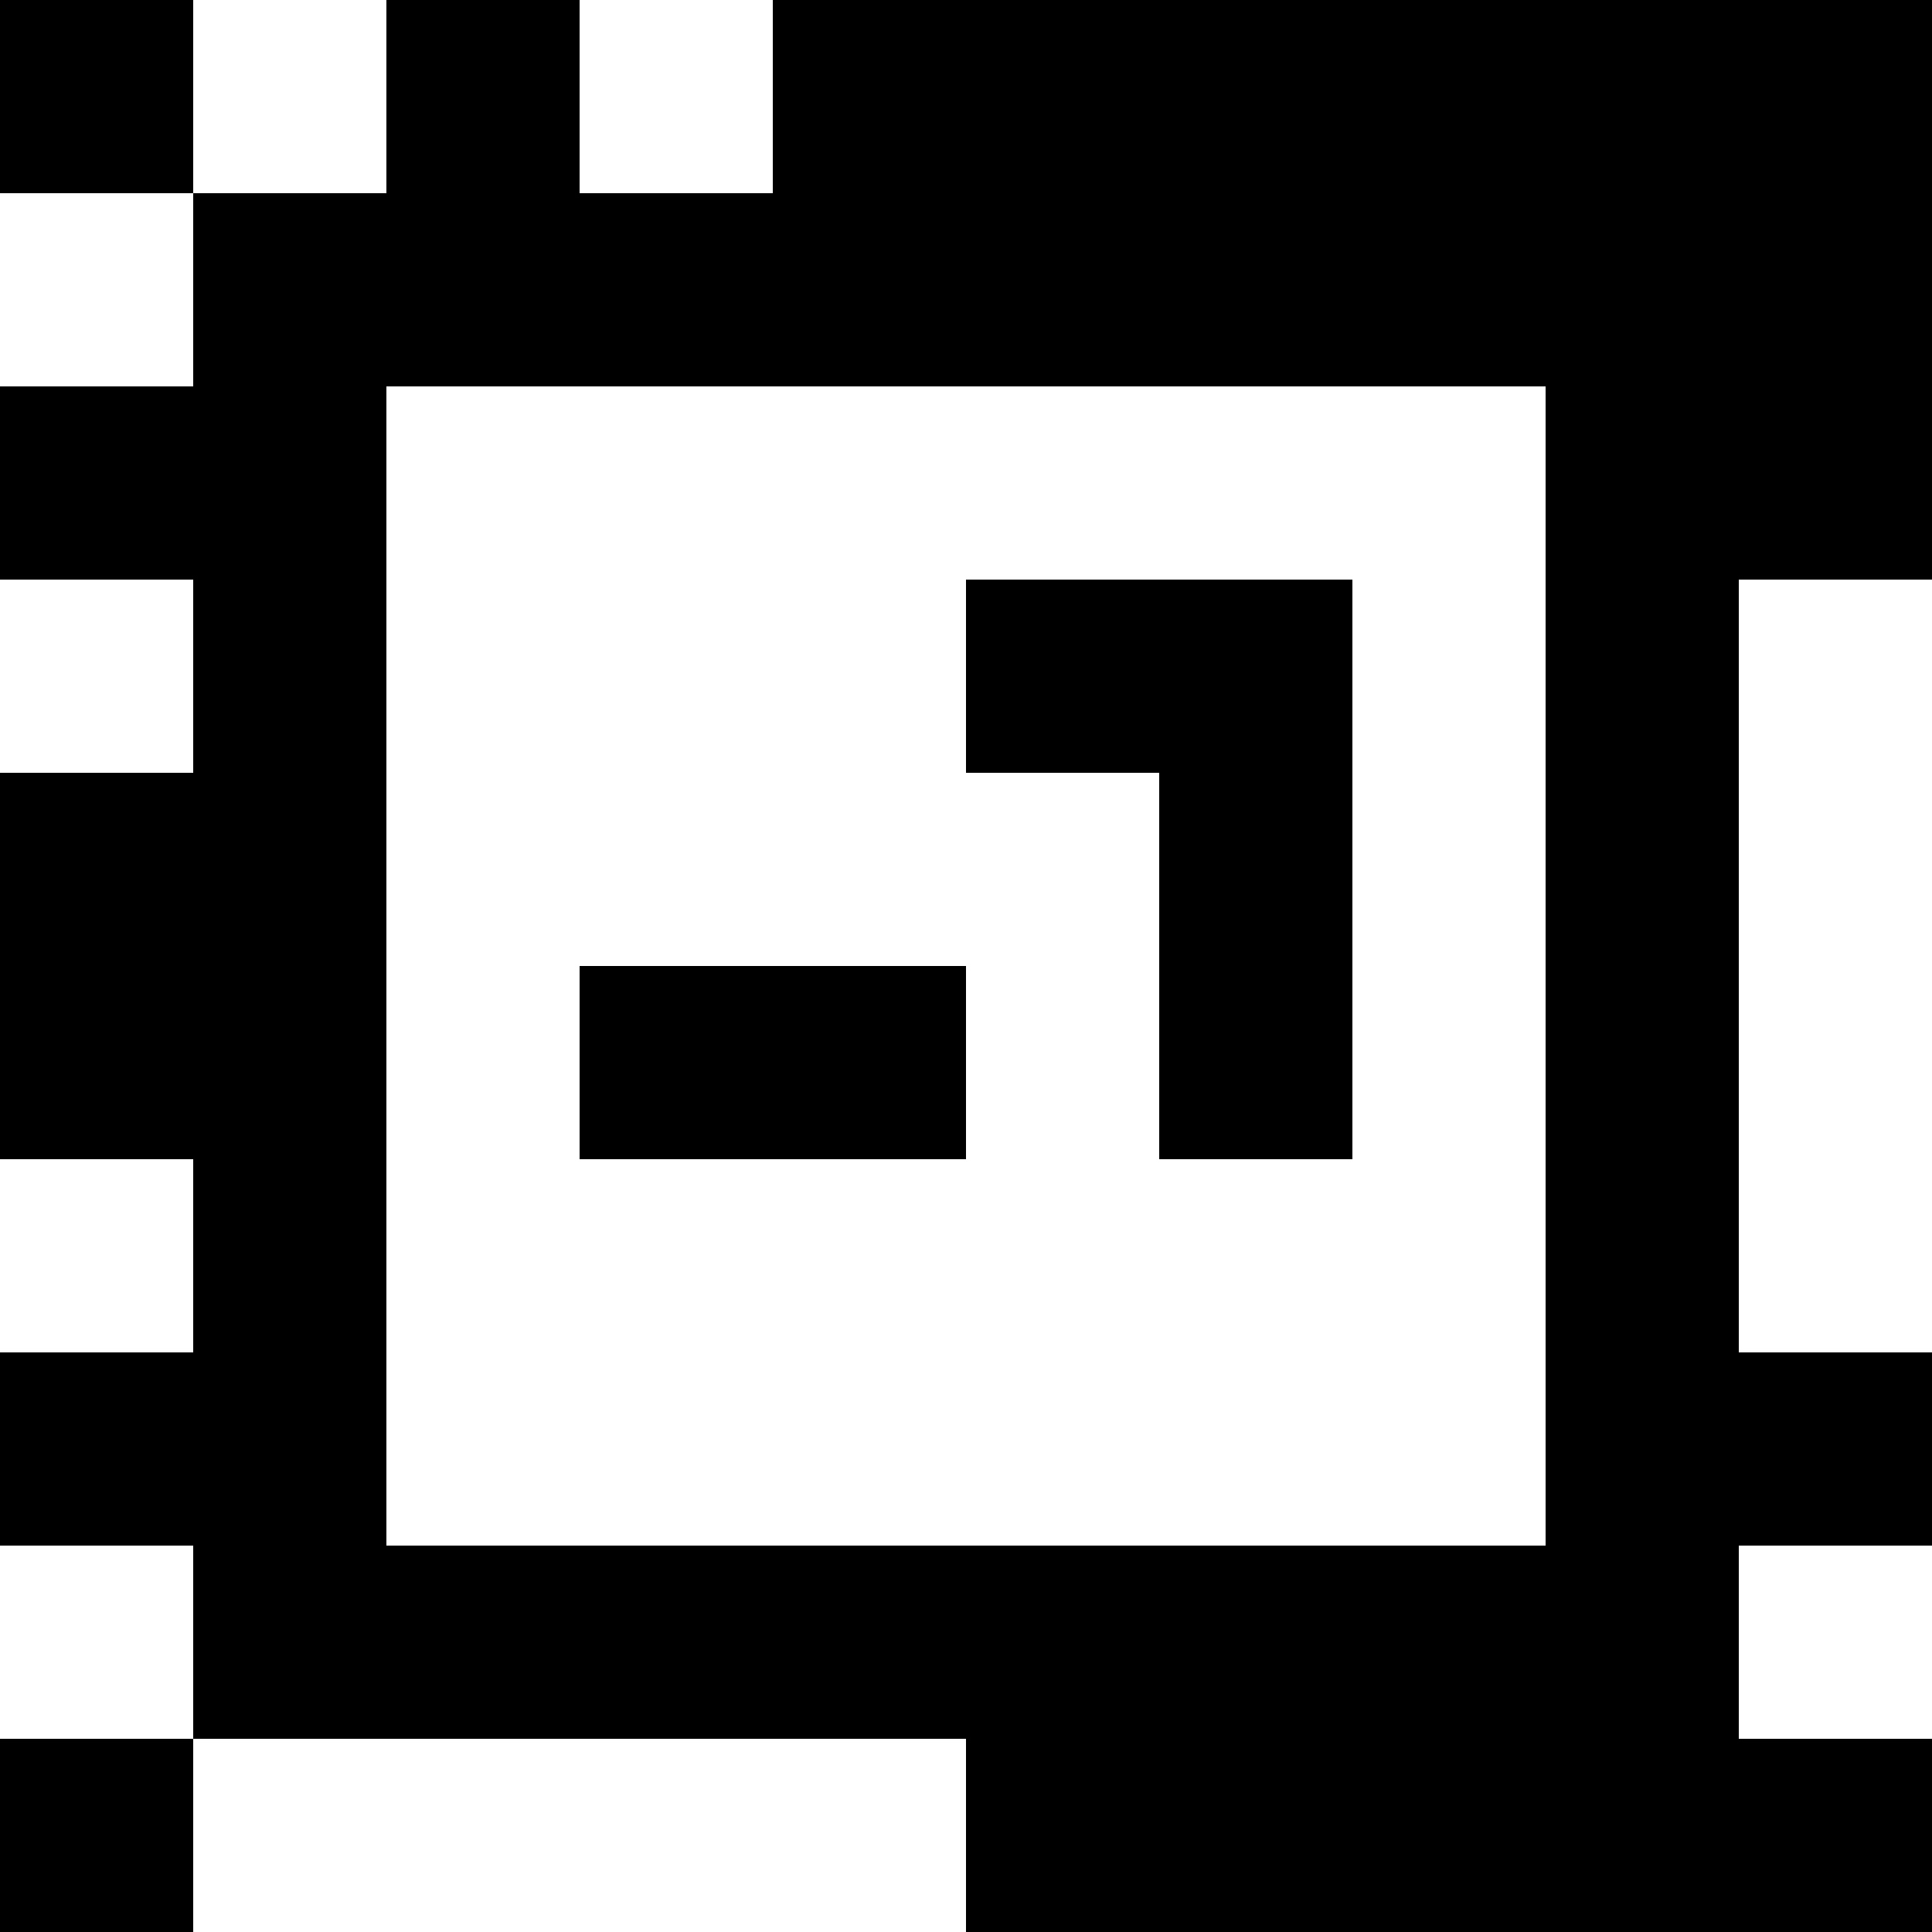 <?xml version="1.0" standalone="yes"?>
<svg xmlns="http://www.w3.org/2000/svg" width="100" height="100">
<rect width="100%" height="100%" fill="#808080" stroke="none"/>
<path style="fill:#000000; stroke:none;" d="M0 0L0 10L10 10L10 20L0 20L0 30L10 30L10 40L0 40L0 60L10 60L10 70L0 70L0 80L10 80L10 90L0 90L0 100L10 100L10 90L50 90L50 100L100 100L100 90L90 90L90 80L100 80L100 70L90 70L90 30L100 30L100 0L40 0L40 10L30 10L30 0L20 0L20 10L10 10L10 0L0 0z"/>
<path style="fill:#ffffff; stroke:none;" d="M10 0L10 10L20 10L20 0L10 0M30 0L30 10L40 10L40 0L30 0M0 10L0 20L10 20L10 10L0 10M20 20L20 80L80 80L80 20L20 20M0 30L0 40L10 40L10 30L0 30z"/>
<path style="fill:#000000; stroke:none;" d="M50 30L50 40L60 40L60 60L70 60L70 30L50 30z"/>
<path style="fill:#ffffff; stroke:none;" d="M90 30L90 70L100 70L100 30L90 30z"/>
<path style="fill:#000000; stroke:none;" d="M30 50L30 60L50 60L50 50L30 50z"/>
<path style="fill:#ffffff; stroke:none;" d="M0 60L0 70L10 70L10 60L0 60M0 80L0 90L10 90L10 80L0 80M90 80L90 90L100 90L100 80L90 80M10 90L10 100L50 100L50 90L10 90z"/>
</svg>
